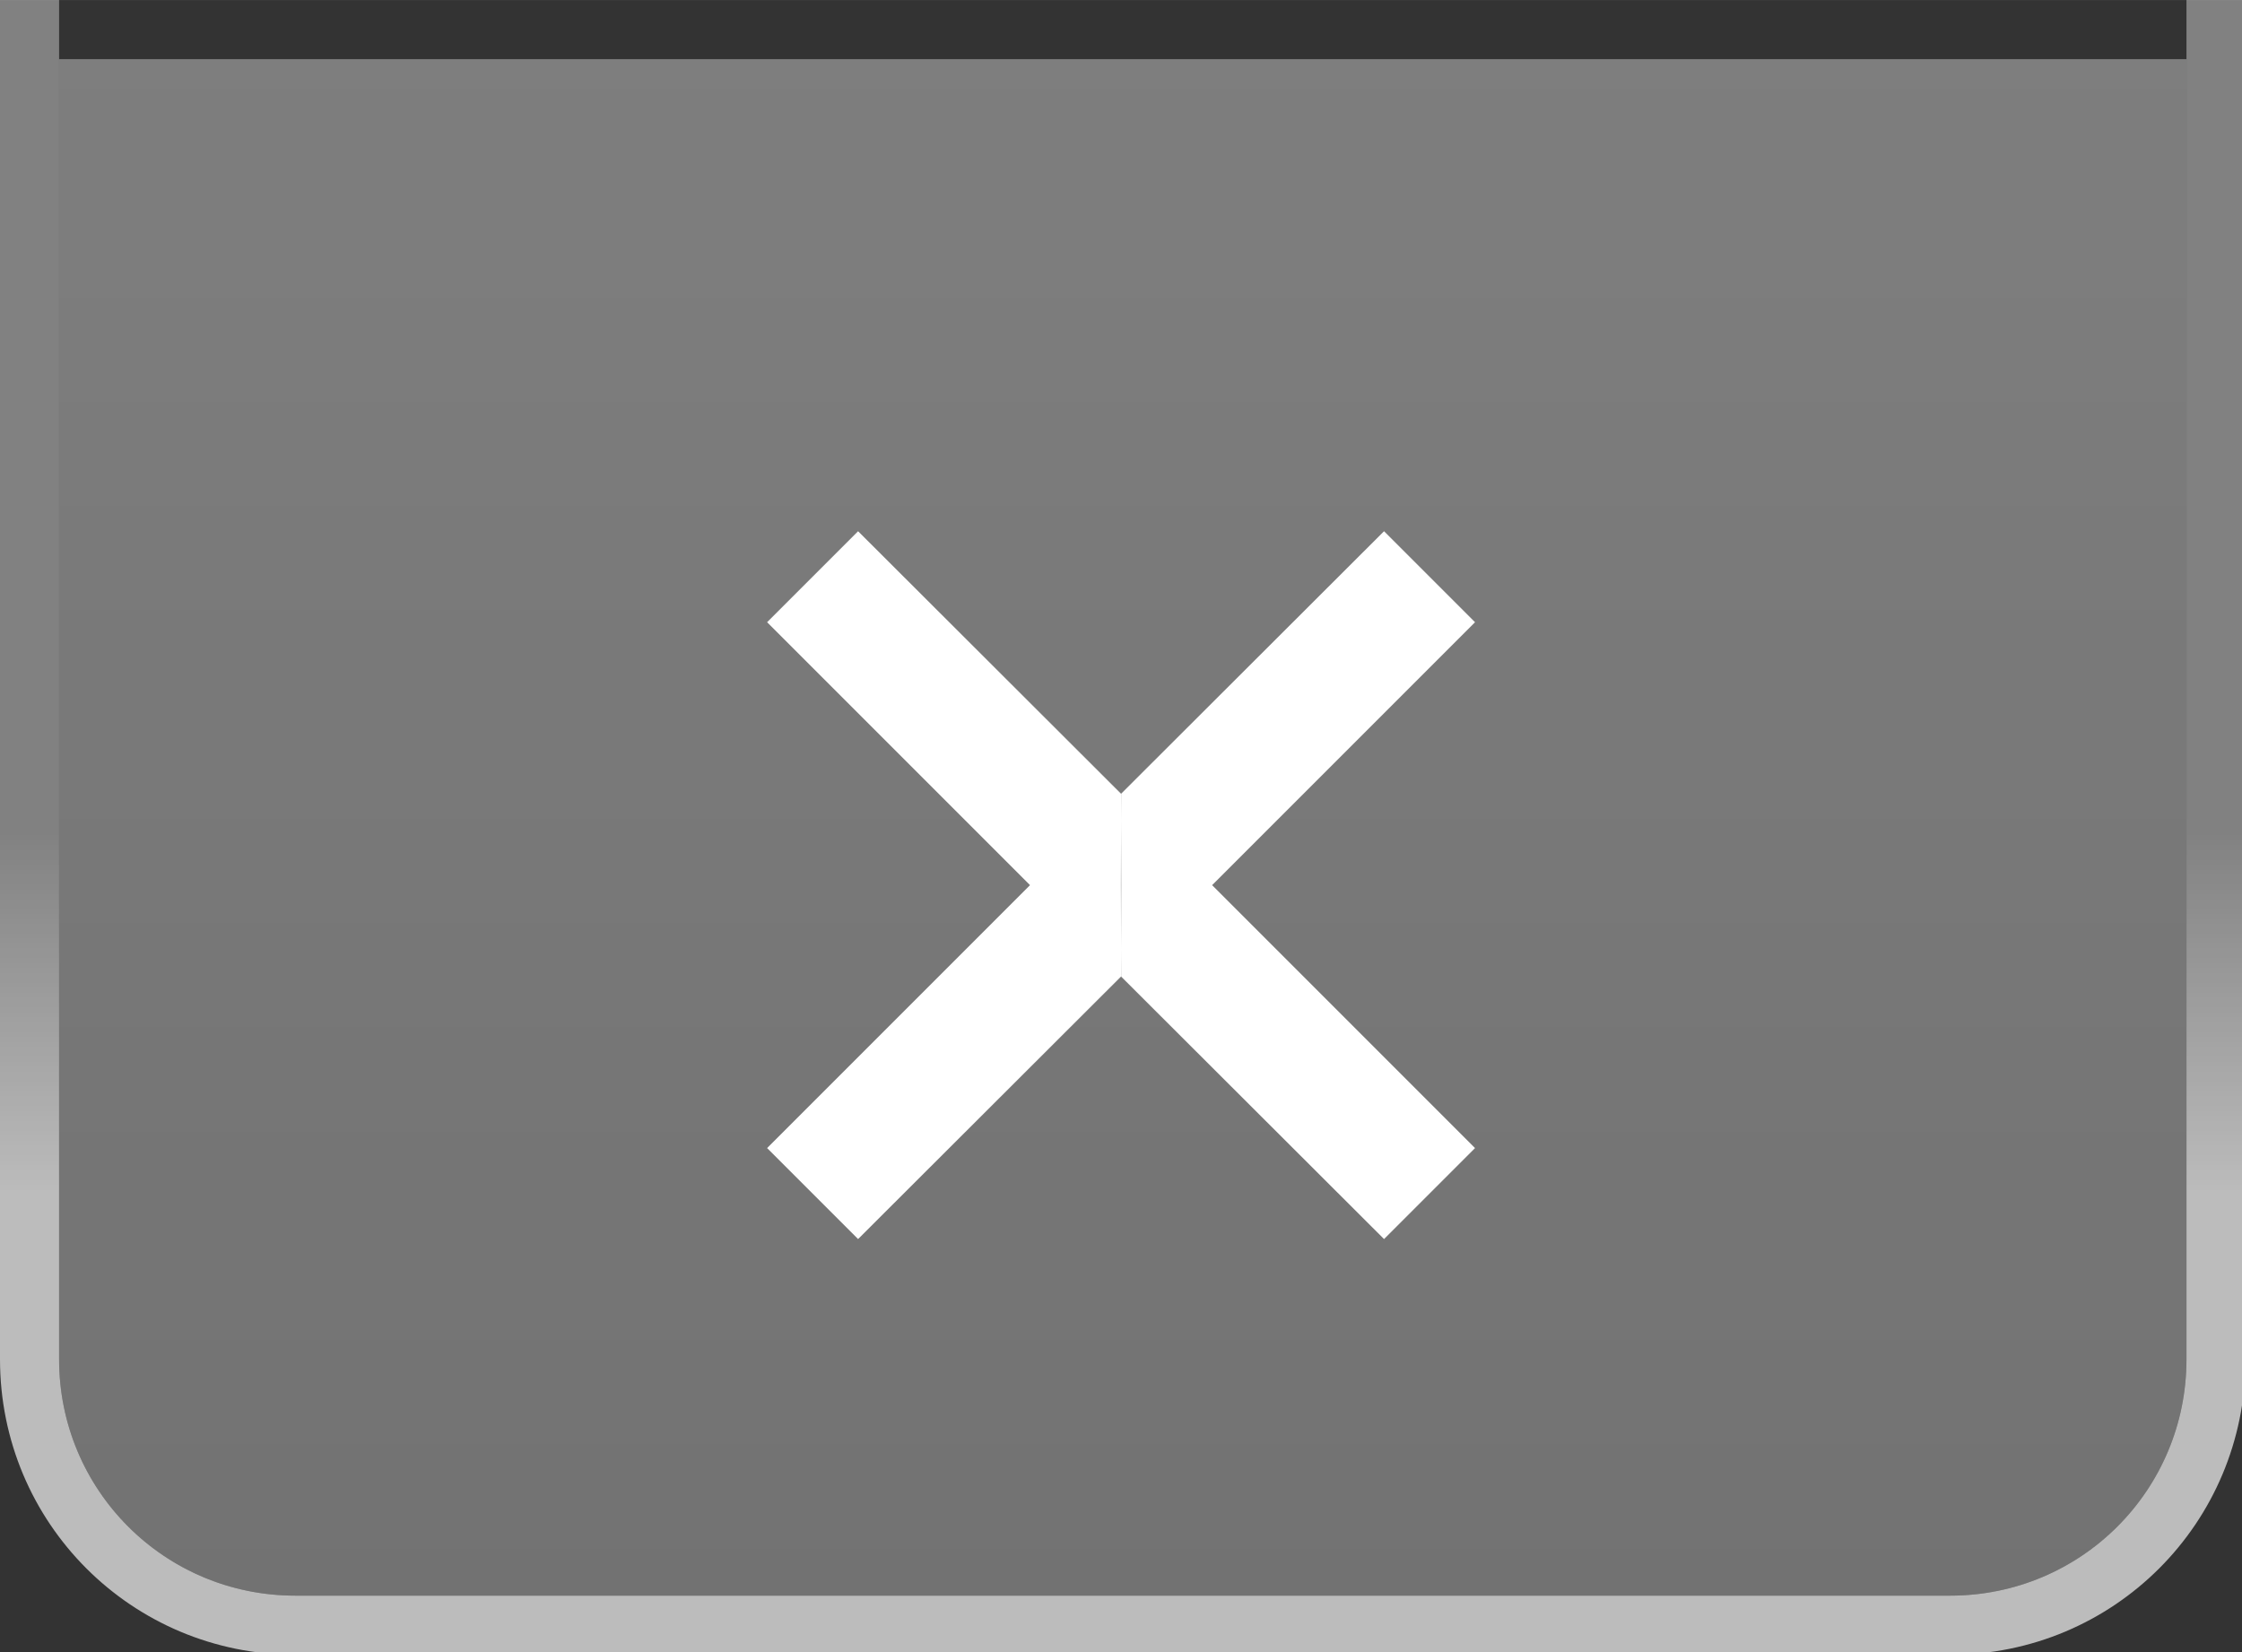 <svg width="38" height="28" version="1.1" viewBox="0 0 10.054 7.408" xmlns="http://www.w3.org/2000/svg">
    <rect x="0" y="0" width="10.054" height="7.408" fill="#333333" stroke="none"/>
    <defs>
        <linearGradient id="linearGradient897" x1="-7.408" x2="-7.408" y1="10.844" y2=".11" gradientTransform="matrix(1 0 0 2.608 7.408 -.287)" gradientUnits="userSpaceOnUse">
            <stop stop-color="#fff" stop-opacity=".67" offset="0"/>
            <stop stop-color="#fff" stop-opacity=".67" offset=".28"/>
            <stop stop-color="#fff" stop-opacity=".38" offset=".5"/>
            <stop stop-color="#fff" stop-opacity=".38" offset="1"/>
        </linearGradient>
        <linearGradient id="linearGradient905" x1="37" x2="37" y2="27" gradientUnits="userSpaceOnUse">
            <stop stop-color="#fff" stop-opacity=".37" offset="0"/>
            <stop stop-color="#fff" stop-opacity=".31" offset="1"/>
        </linearGradient>
    </defs>
    <path transform="scale(.265)" d="m0 0v23c0 2.77 2.23 5 5 5h28c2.77 0 5-2.23 5-5v-23h-1v23c0 2.216-1.784 4-4 4h-28c-2.216 0-4-1.784-4-4v-23h-1z" fill="url(#linearGradient897)" stroke-linecap="square" stroke-linejoin="bevel" stroke-opacity=".8" stroke-width="4"/>
    <path transform="scale(.265)" d="m1 1v22c0 2.216 1.784 4 4 4h28c2.216 0 4-1.784 4-4v-22z" fill="url(#linearGradient905)" stroke-linecap="square" stroke-linejoin="bevel" stroke-opacity=".8" stroke-width="4"/>
    <path class="color" d="m5.027 4.379-1.179 1.177-0.408-0.408 1.179-1.179h0.409m-3.969e-4 0.41 1.179 1.177 0.408-0.408-1.179-1.179h-0.409m3.969e-4 -0.41-1.179-1.177-0.408 0.408 1.179 1.179h0.409m-4.08e-4 -0.41 1.179-1.177 0.408 0.408-1.179 1.179h-0.409" fill="#fff" stroke-width=".265"/>
</svg>
